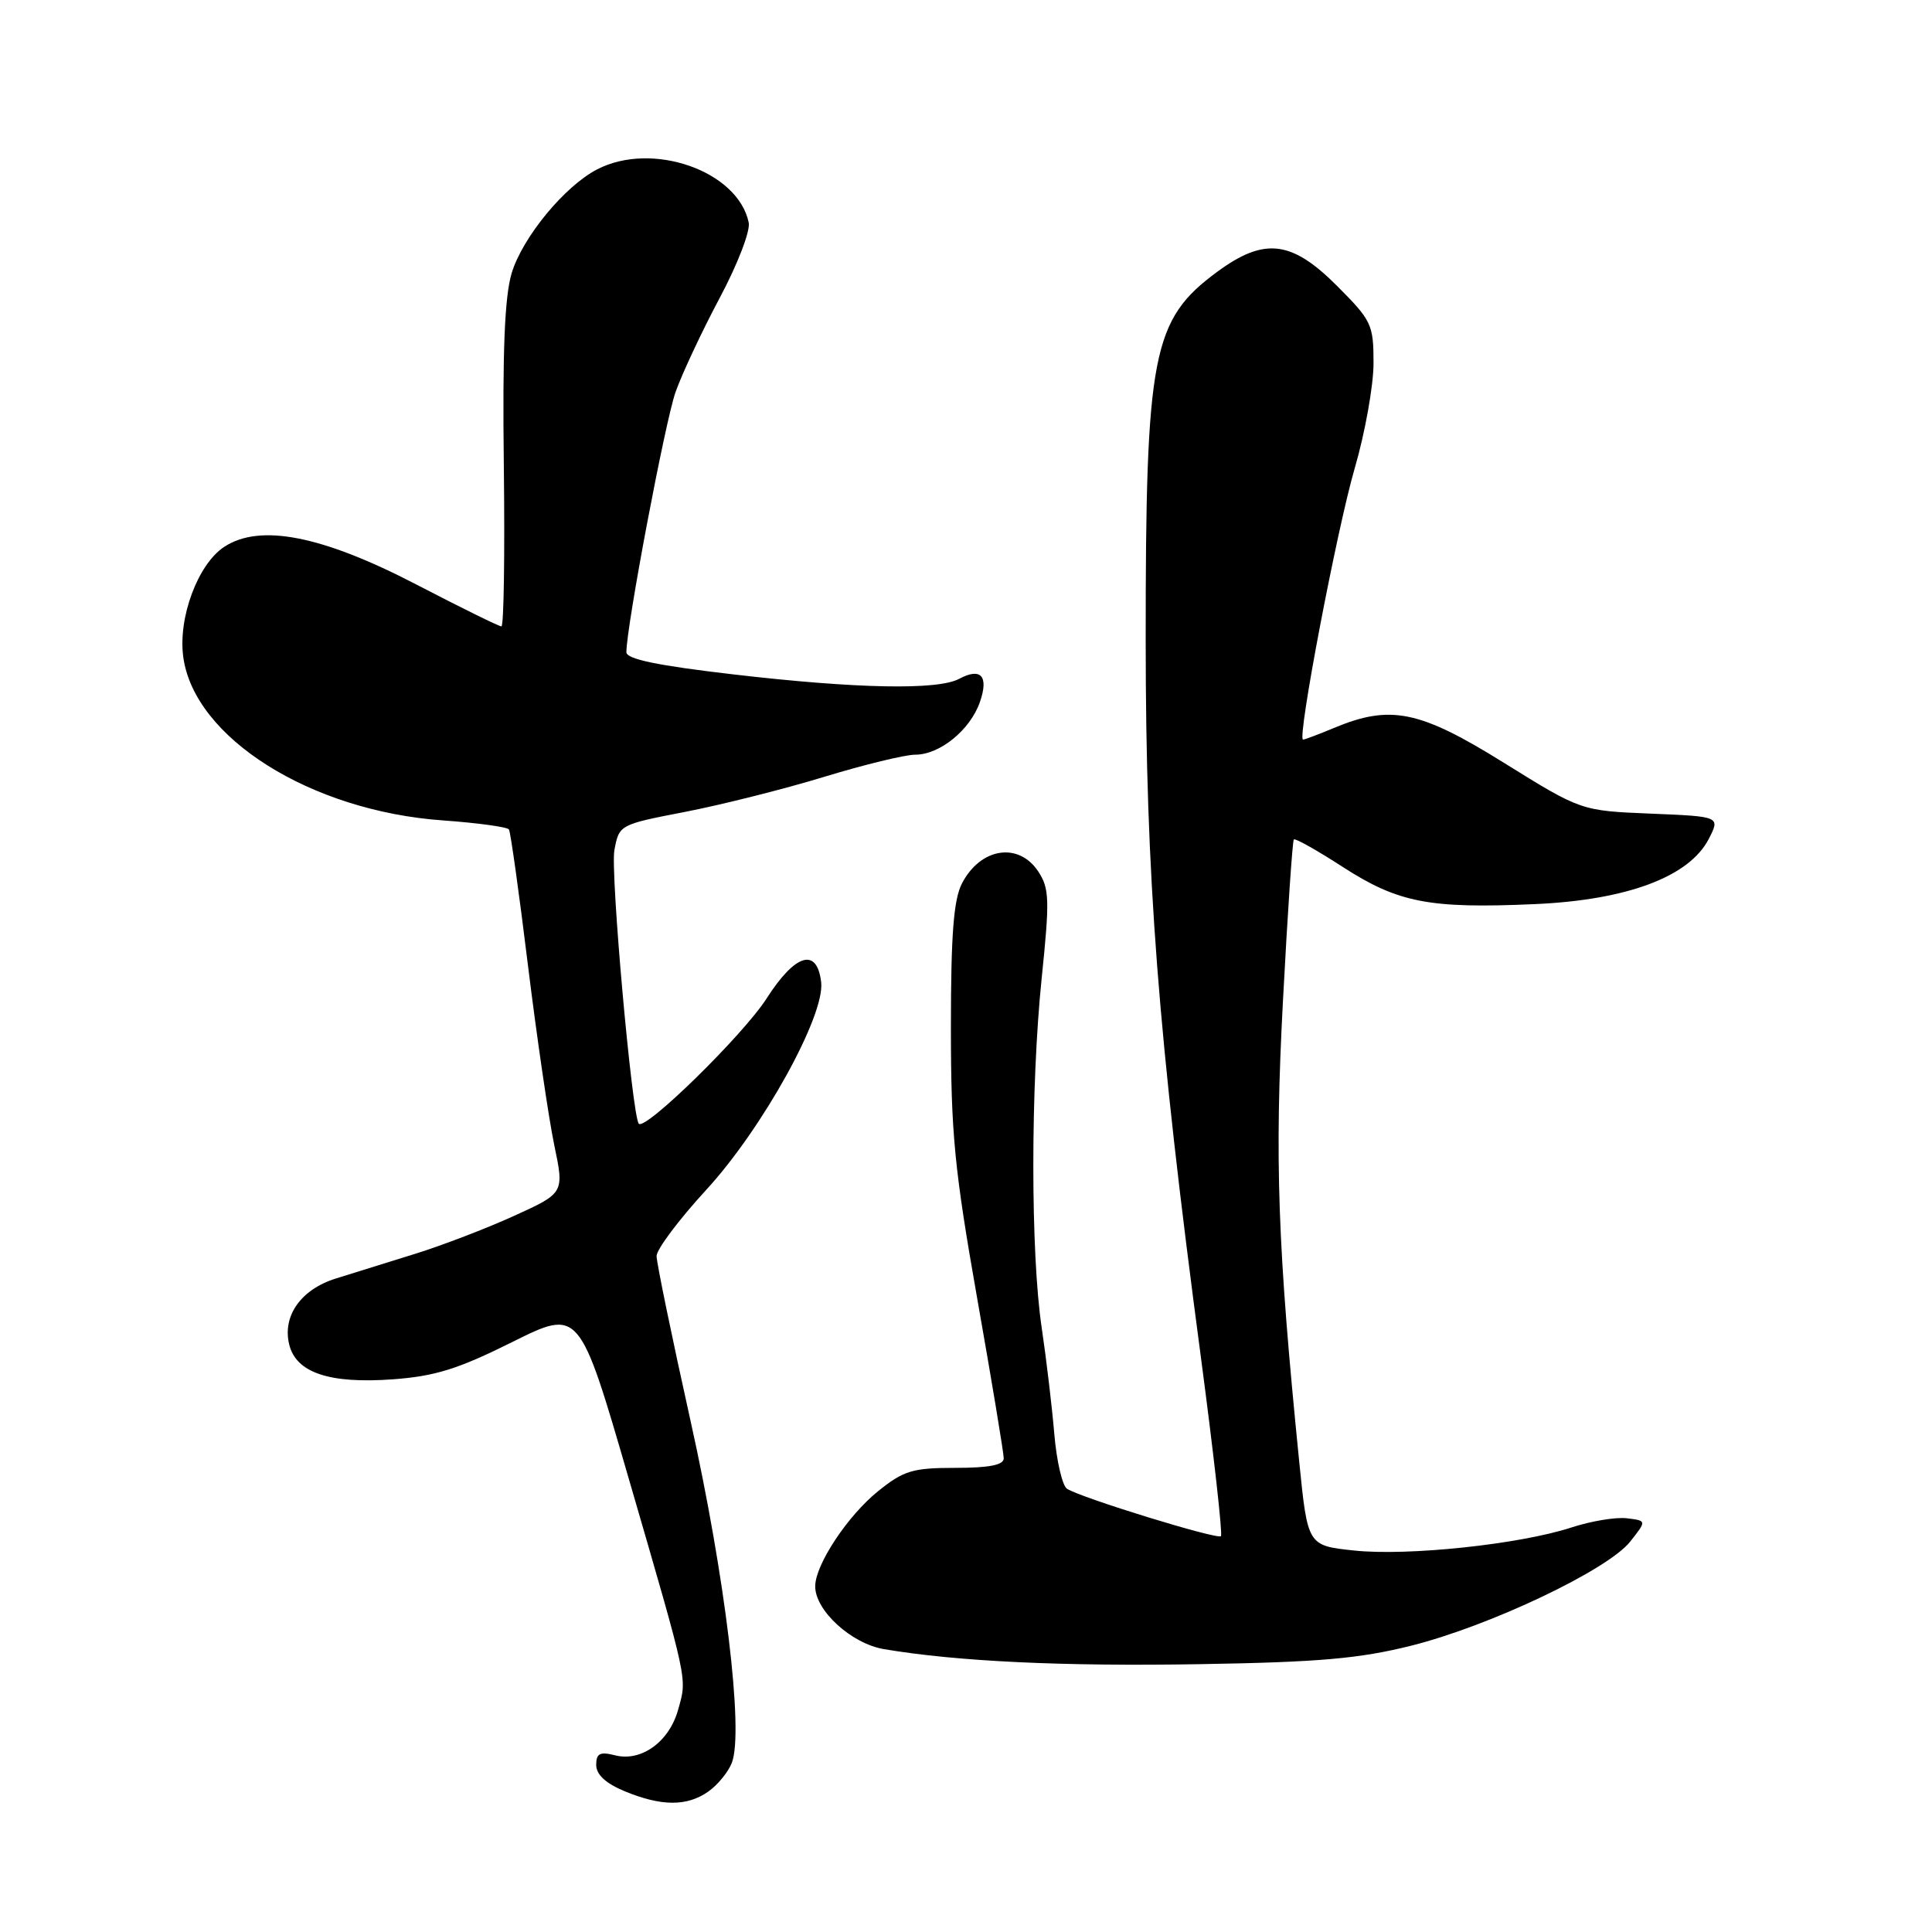 <?xml version="1.0" encoding="UTF-8" standalone="no"?>
<!DOCTYPE svg PUBLIC "-//W3C//DTD SVG 1.1//EN" "http://www.w3.org/Graphics/SVG/1.1/DTD/svg11.dtd" >
<svg xmlns="http://www.w3.org/2000/svg" xmlns:xlink="http://www.w3.org/1999/xlink" version="1.1" viewBox="0 0 256 256">
 <g >
 <path fill="currentColor"
d=" M 93.84 237.40 C 95.10 236.52 96.51 234.79 96.98 233.56 C 98.57 229.38 96.09 208.89 91.50 188.27 C 89.03 177.15 87.00 167.32 87.00 166.43 C 87.00 165.55 89.96 161.60 93.58 157.66 C 101.02 149.57 109.32 134.58 108.81 130.16 C 108.27 125.50 105.39 126.35 101.58 132.30 C 98.50 137.12 85.44 149.91 84.64 148.89 C 83.74 147.75 80.86 115.54 81.41 112.65 C 82.04 109.28 82.08 109.26 90.77 107.58 C 95.57 106.65 103.85 104.57 109.16 102.95 C 114.47 101.33 119.92 100.00 121.27 100.00 C 124.53 100.00 128.55 96.73 129.84 93.03 C 131.04 89.59 129.98 88.40 127.09 89.95 C 124.25 91.47 113.51 91.26 97.25 89.37 C 87.11 88.19 83.00 87.34 83.00 86.42 C 83.00 83.01 88.13 55.89 89.51 51.96 C 90.38 49.51 93.01 43.90 95.35 39.50 C 97.72 35.07 99.44 30.61 99.21 29.50 C 97.79 22.65 86.43 18.66 79.13 22.44 C 74.82 24.66 69.24 31.44 67.80 36.19 C 66.87 39.29 66.57 46.49 66.76 61.75 C 66.90 73.44 66.76 83.00 66.44 83.00 C 66.11 83.00 61.02 80.49 55.11 77.42 C 42.66 70.96 34.44 69.35 29.71 72.46 C 26.23 74.74 23.58 81.84 24.28 87.03 C 25.71 97.75 41.16 107.47 58.70 108.71 C 63.30 109.04 67.24 109.58 67.44 109.91 C 67.65 110.25 68.79 118.36 69.96 127.94 C 71.14 137.52 72.71 148.22 73.44 151.72 C 74.77 158.08 74.77 158.08 68.14 161.10 C 64.49 162.76 58.58 165.03 55.00 166.14 C 51.42 167.26 46.70 168.73 44.50 169.41 C 39.86 170.86 37.38 174.39 38.33 178.19 C 39.26 181.90 43.65 183.37 52.01 182.77 C 57.64 182.36 60.67 181.42 67.87 177.83 C 76.77 173.40 76.77 173.40 83.32 195.95 C 91.28 223.35 91.05 222.25 89.86 226.53 C 88.69 230.78 84.99 233.47 81.51 232.59 C 79.49 232.08 79.00 232.33 79.00 233.87 C 79.00 235.14 80.27 236.31 82.75 237.34 C 87.63 239.36 91.01 239.38 93.84 237.40 Z  M 187.00 218.06 C 197.41 215.45 213.05 208.02 216.01 204.27 C 218.20 201.50 218.20 201.50 215.57 201.18 C 214.12 201.00 210.81 201.55 208.22 202.40 C 201.35 204.64 186.50 206.21 179.41 205.45 C 173.27 204.80 173.27 204.80 172.15 193.65 C 169.28 165.04 168.88 153.70 170.00 132.59 C 170.61 121.02 171.26 111.41 171.44 111.23 C 171.62 111.04 174.56 112.70 177.96 114.90 C 185.28 119.62 189.41 120.42 203.37 119.80 C 215.60 119.26 223.82 116.18 226.41 111.18 C 227.95 108.19 227.95 108.19 218.73 107.81 C 209.50 107.43 209.50 107.43 199.30 101.09 C 188.11 94.12 184.24 93.33 176.75 96.46 C 174.72 97.31 172.88 98.00 172.66 98.00 C 171.84 98.00 177.14 70.16 179.52 62.00 C 180.88 57.33 182.00 51.07 182.00 48.11 C 182.00 42.99 181.75 42.47 177.14 37.86 C 171.14 31.85 167.53 31.43 161.31 36.00 C 152.66 42.37 151.80 46.81 151.81 85.00 C 151.82 116.17 153.42 136.94 159.12 179.81 C 160.82 192.63 162.02 203.31 161.78 203.55 C 161.30 204.03 143.11 198.43 141.37 197.26 C 140.76 196.84 140.00 193.57 139.70 190.00 C 139.40 186.43 138.65 180.12 138.04 176.00 C 136.55 166.07 136.55 143.98 138.03 129.59 C 139.10 119.25 139.05 117.73 137.59 115.50 C 134.99 111.53 129.92 112.31 127.46 117.07 C 126.36 119.21 126.00 123.84 126.00 136.10 C 126.00 150.16 126.46 154.91 129.50 172.14 C 131.43 183.06 133.00 192.55 133.00 193.24 C 133.00 194.12 131.07 194.50 126.59 194.50 C 120.92 194.50 119.74 194.86 116.34 197.60 C 112.33 200.83 108.04 207.30 108.02 210.17 C 107.98 213.38 112.80 217.79 117.13 218.52 C 126.77 220.15 140.77 220.82 159.00 220.51 C 174.77 220.25 180.12 219.78 187.00 218.06 Z "/>
</g>
</svg>